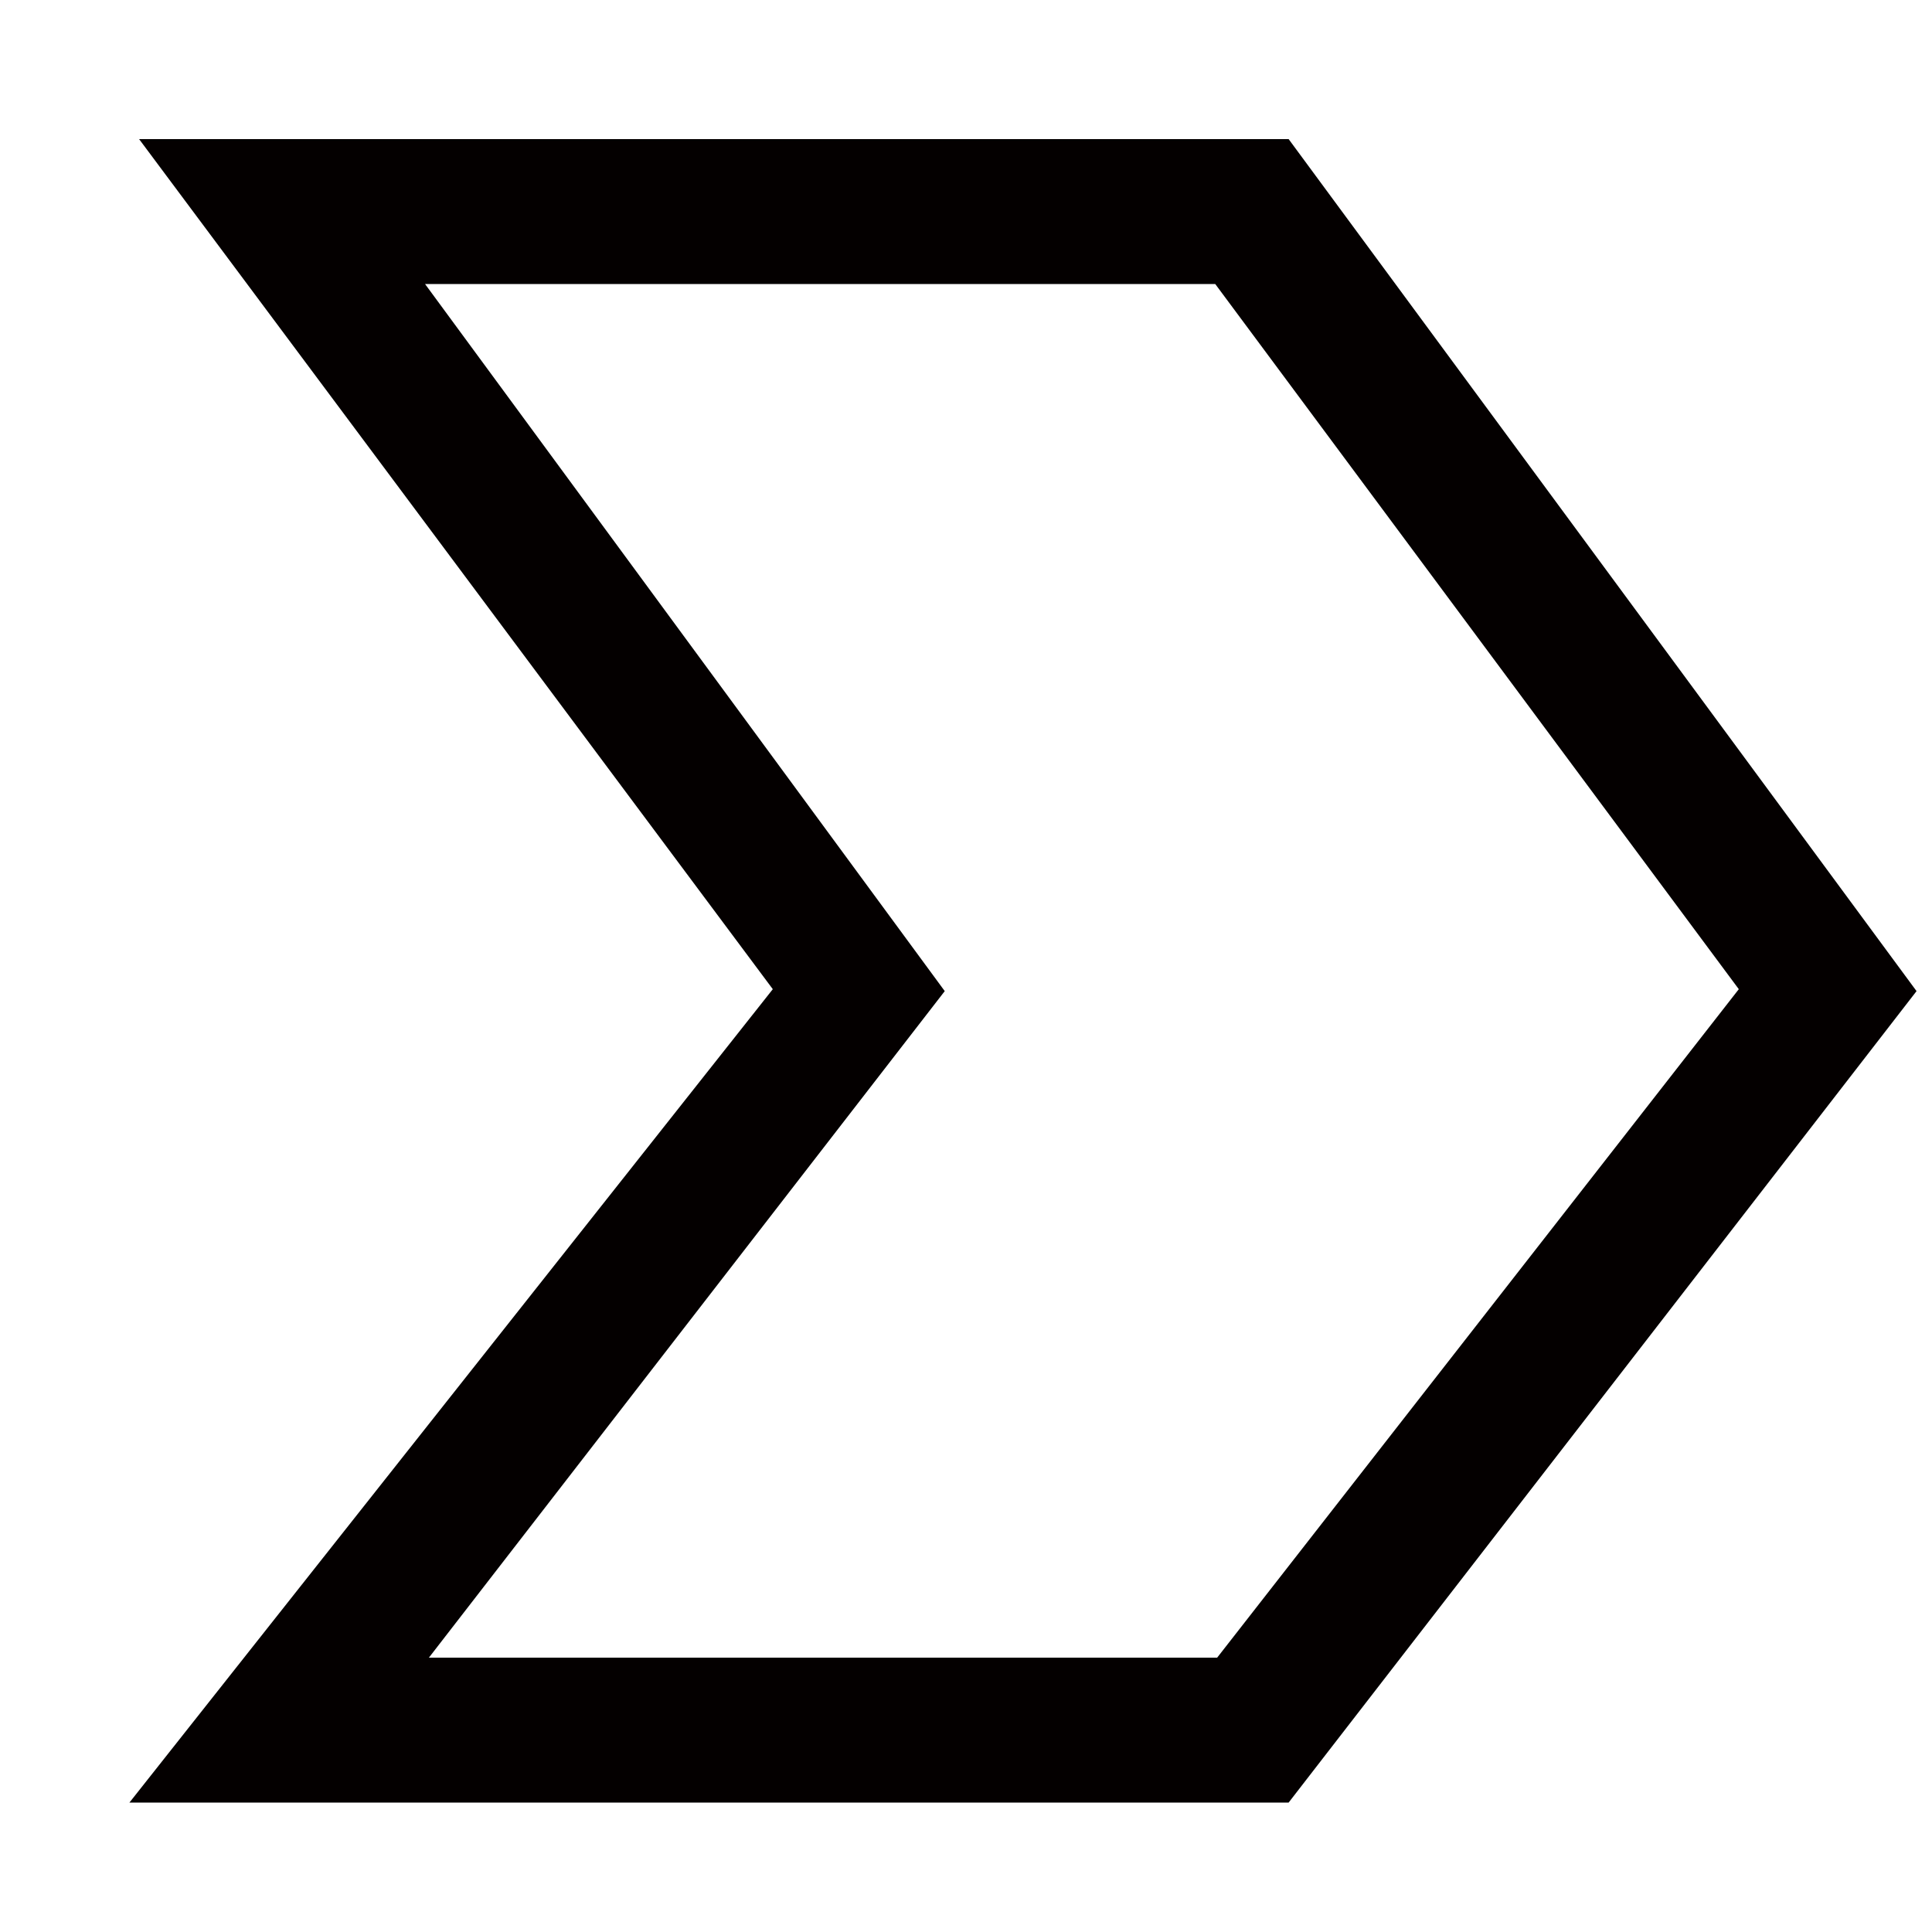 <?xml version="1.0" encoding="UTF-8"?>
<svg width="10px" height="10px" viewBox="0 0 10 10" version="1.1" xmlns="http://www.w3.org/2000/svg" xmlns:xlink="http://www.w3.org/1999/xlink">
    <!-- Generator: Sketch 63 (92445) - https://sketch.com -->
    <title>value-stream</title>
    <desc>Created with Sketch.</desc>
    <g id="页面-1" stroke="none" stroke-width="1" fill="none" fill-rule="evenodd">
        <g id="画板" transform="translate(-140, -280)" fill="#040000" fill-rule="nonzero">
            <g id="value-stream" transform="translate(140, 280)">
                <path d="M6.67,9.33 L0.67,9.33 L4,5.12 L0.72,0.72 L6.67,0.72 L9.92,5.13 L6.67,9.33 Z M2.22,8.58 L6.3,8.58 L9,5.12 L6.29,1.47 L2.2,1.47 L4.89,5.13 L2.22,8.58 Z" id="形状"></path>
            </g>
        </g>
    </g>
</svg>